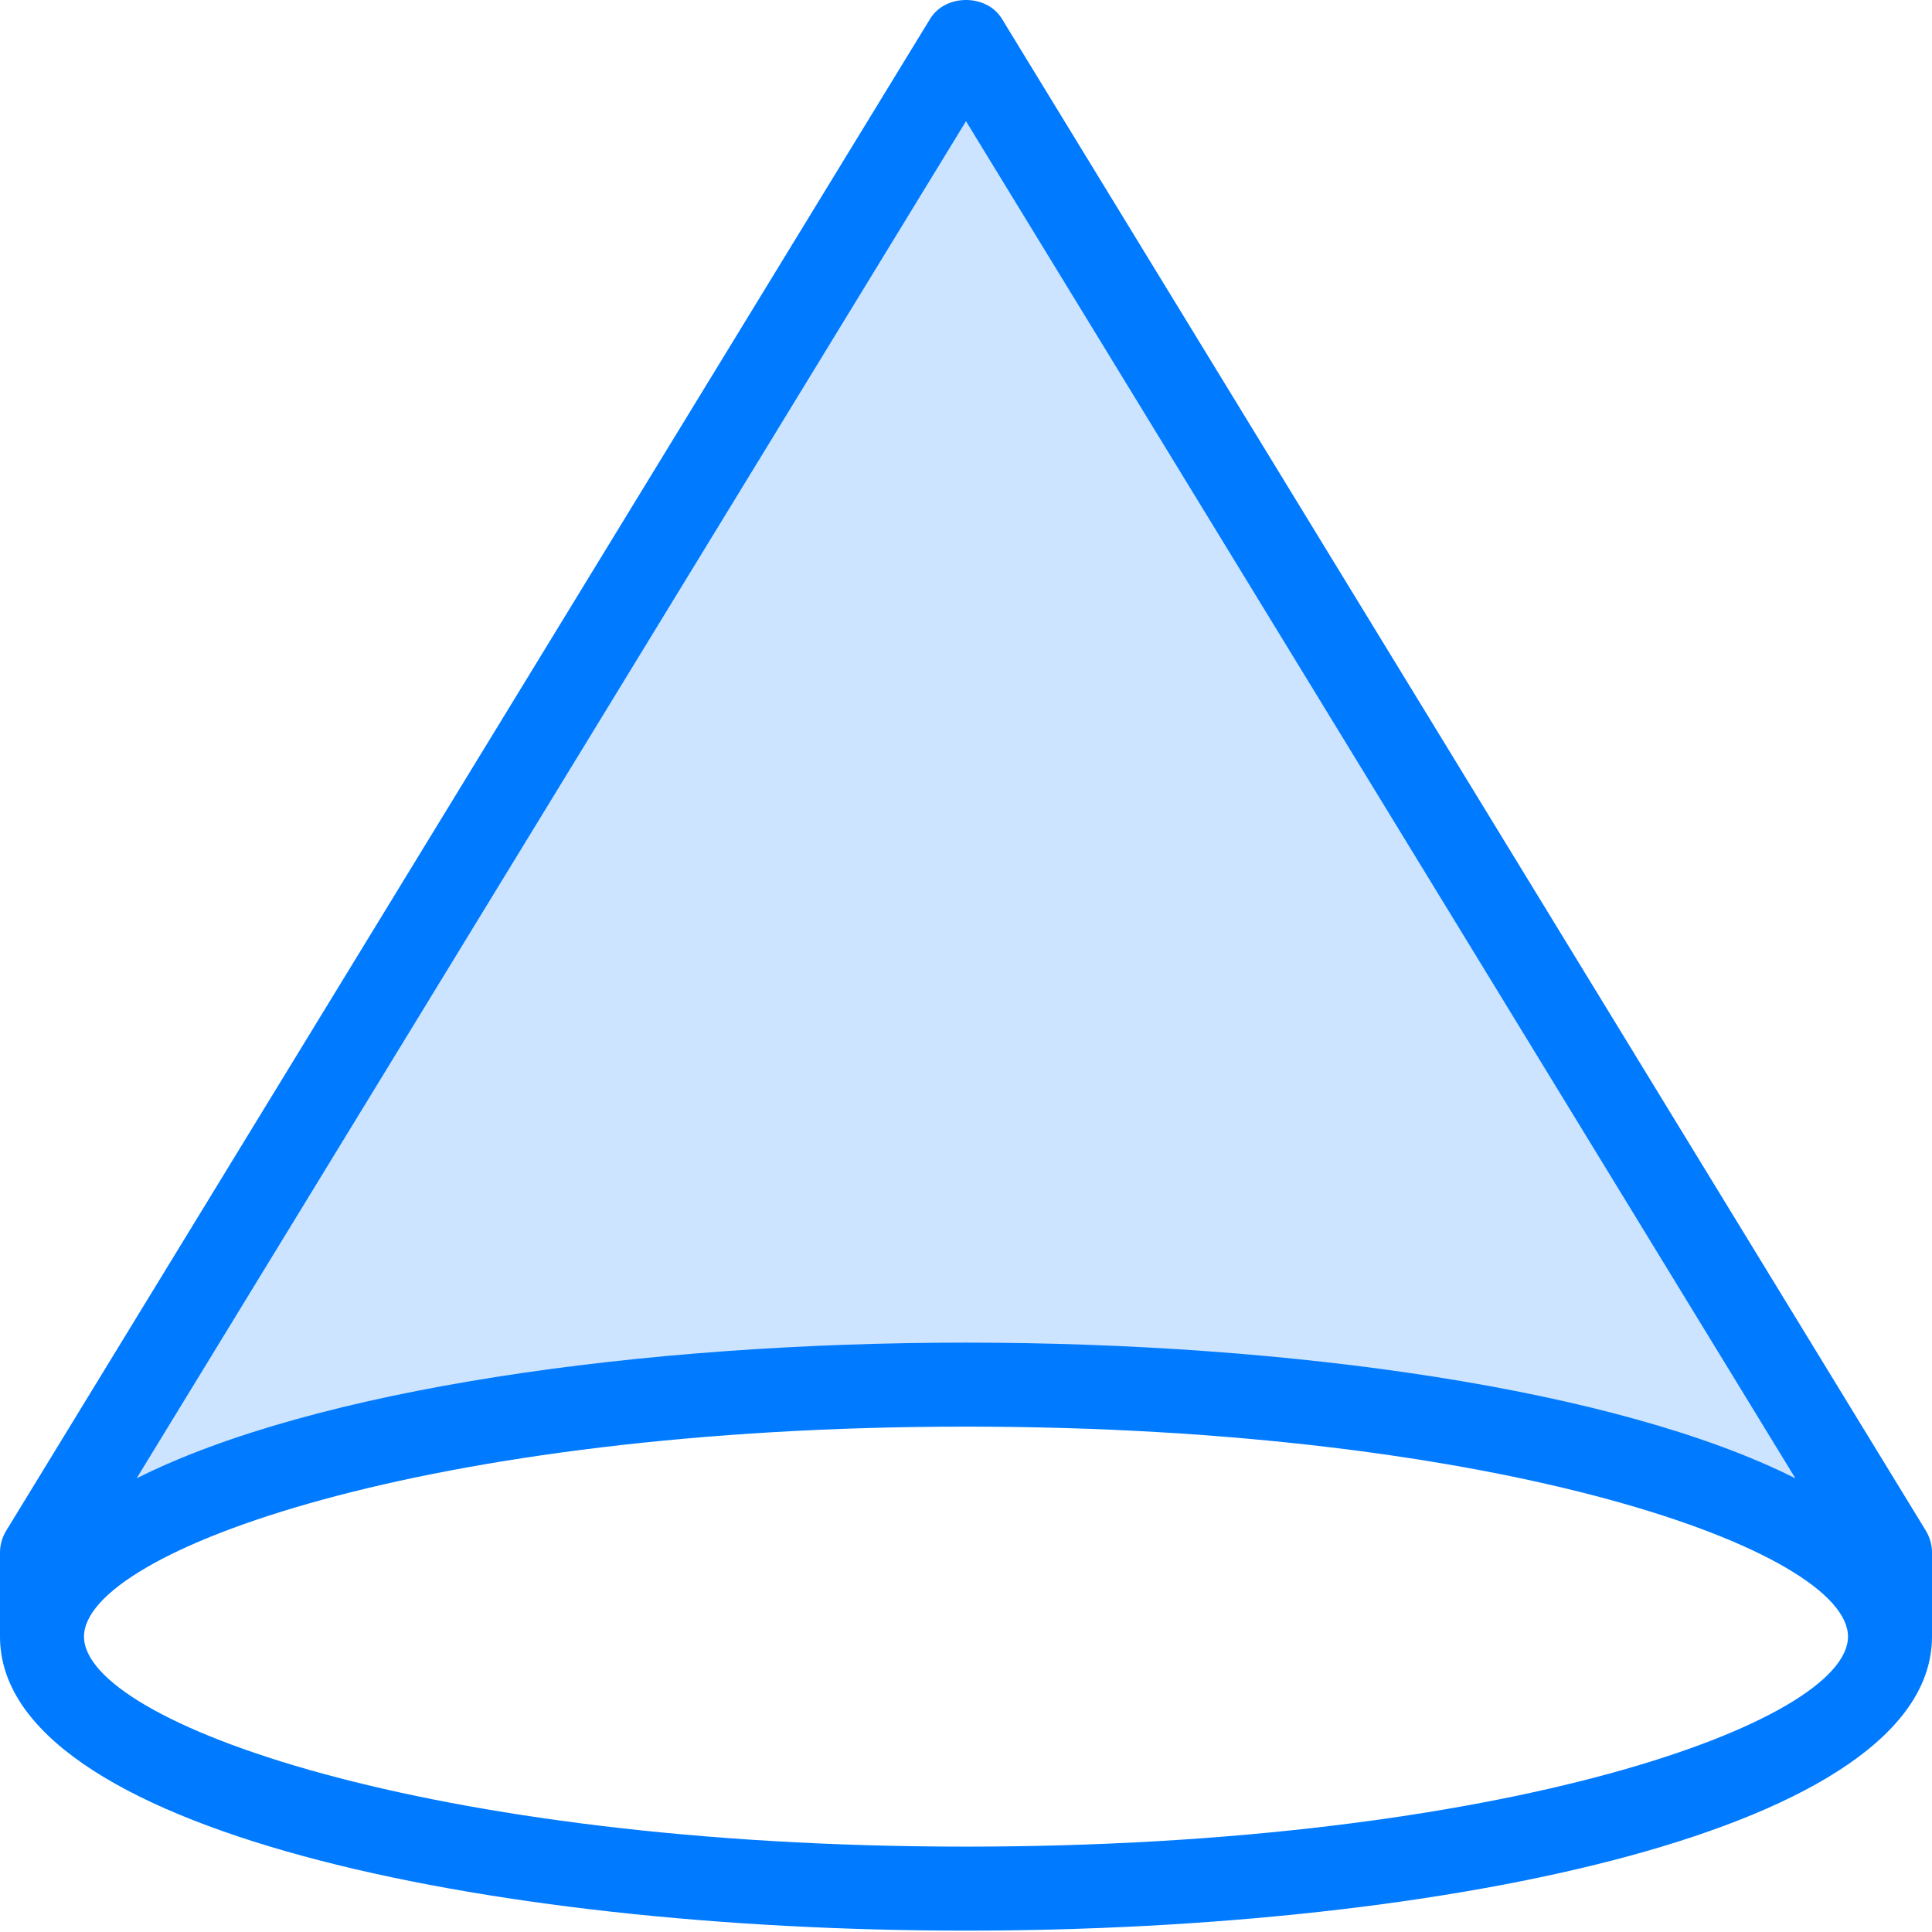 <svg height="368pt" viewBox="0 0 368 368" width="368pt" xmlns="http://www.w3.org/2000/svg"><path d="m8 295.738v16c0-26.48 78.801-48 176-48s176 21.52 176 48v-16l-176-288zm0 0" fill="#cce4ff"/><path d="m190.832 3.57c-2.902-4.762-10.754-4.762-13.656 0l-176 288c-.77 1.254-1.176 2.695-1.176 4.168v16c0 36.77 92.559 56 184 56s184-19.23 184-56v-16c0-1.473-.406-2.914-1.168-4.168zm-6.832 19.512 157.977 258.504c-33.906-17.047-96.176-25.848-157.977-25.848s-124.07 8.801-157.977 25.848zm0 328.656c-102.551 0-168-23.688-168-40s65.449-40 168-40 168 23.688 168 40-65.449 40-168 40zm0 0" fill="#007aff"/></svg>